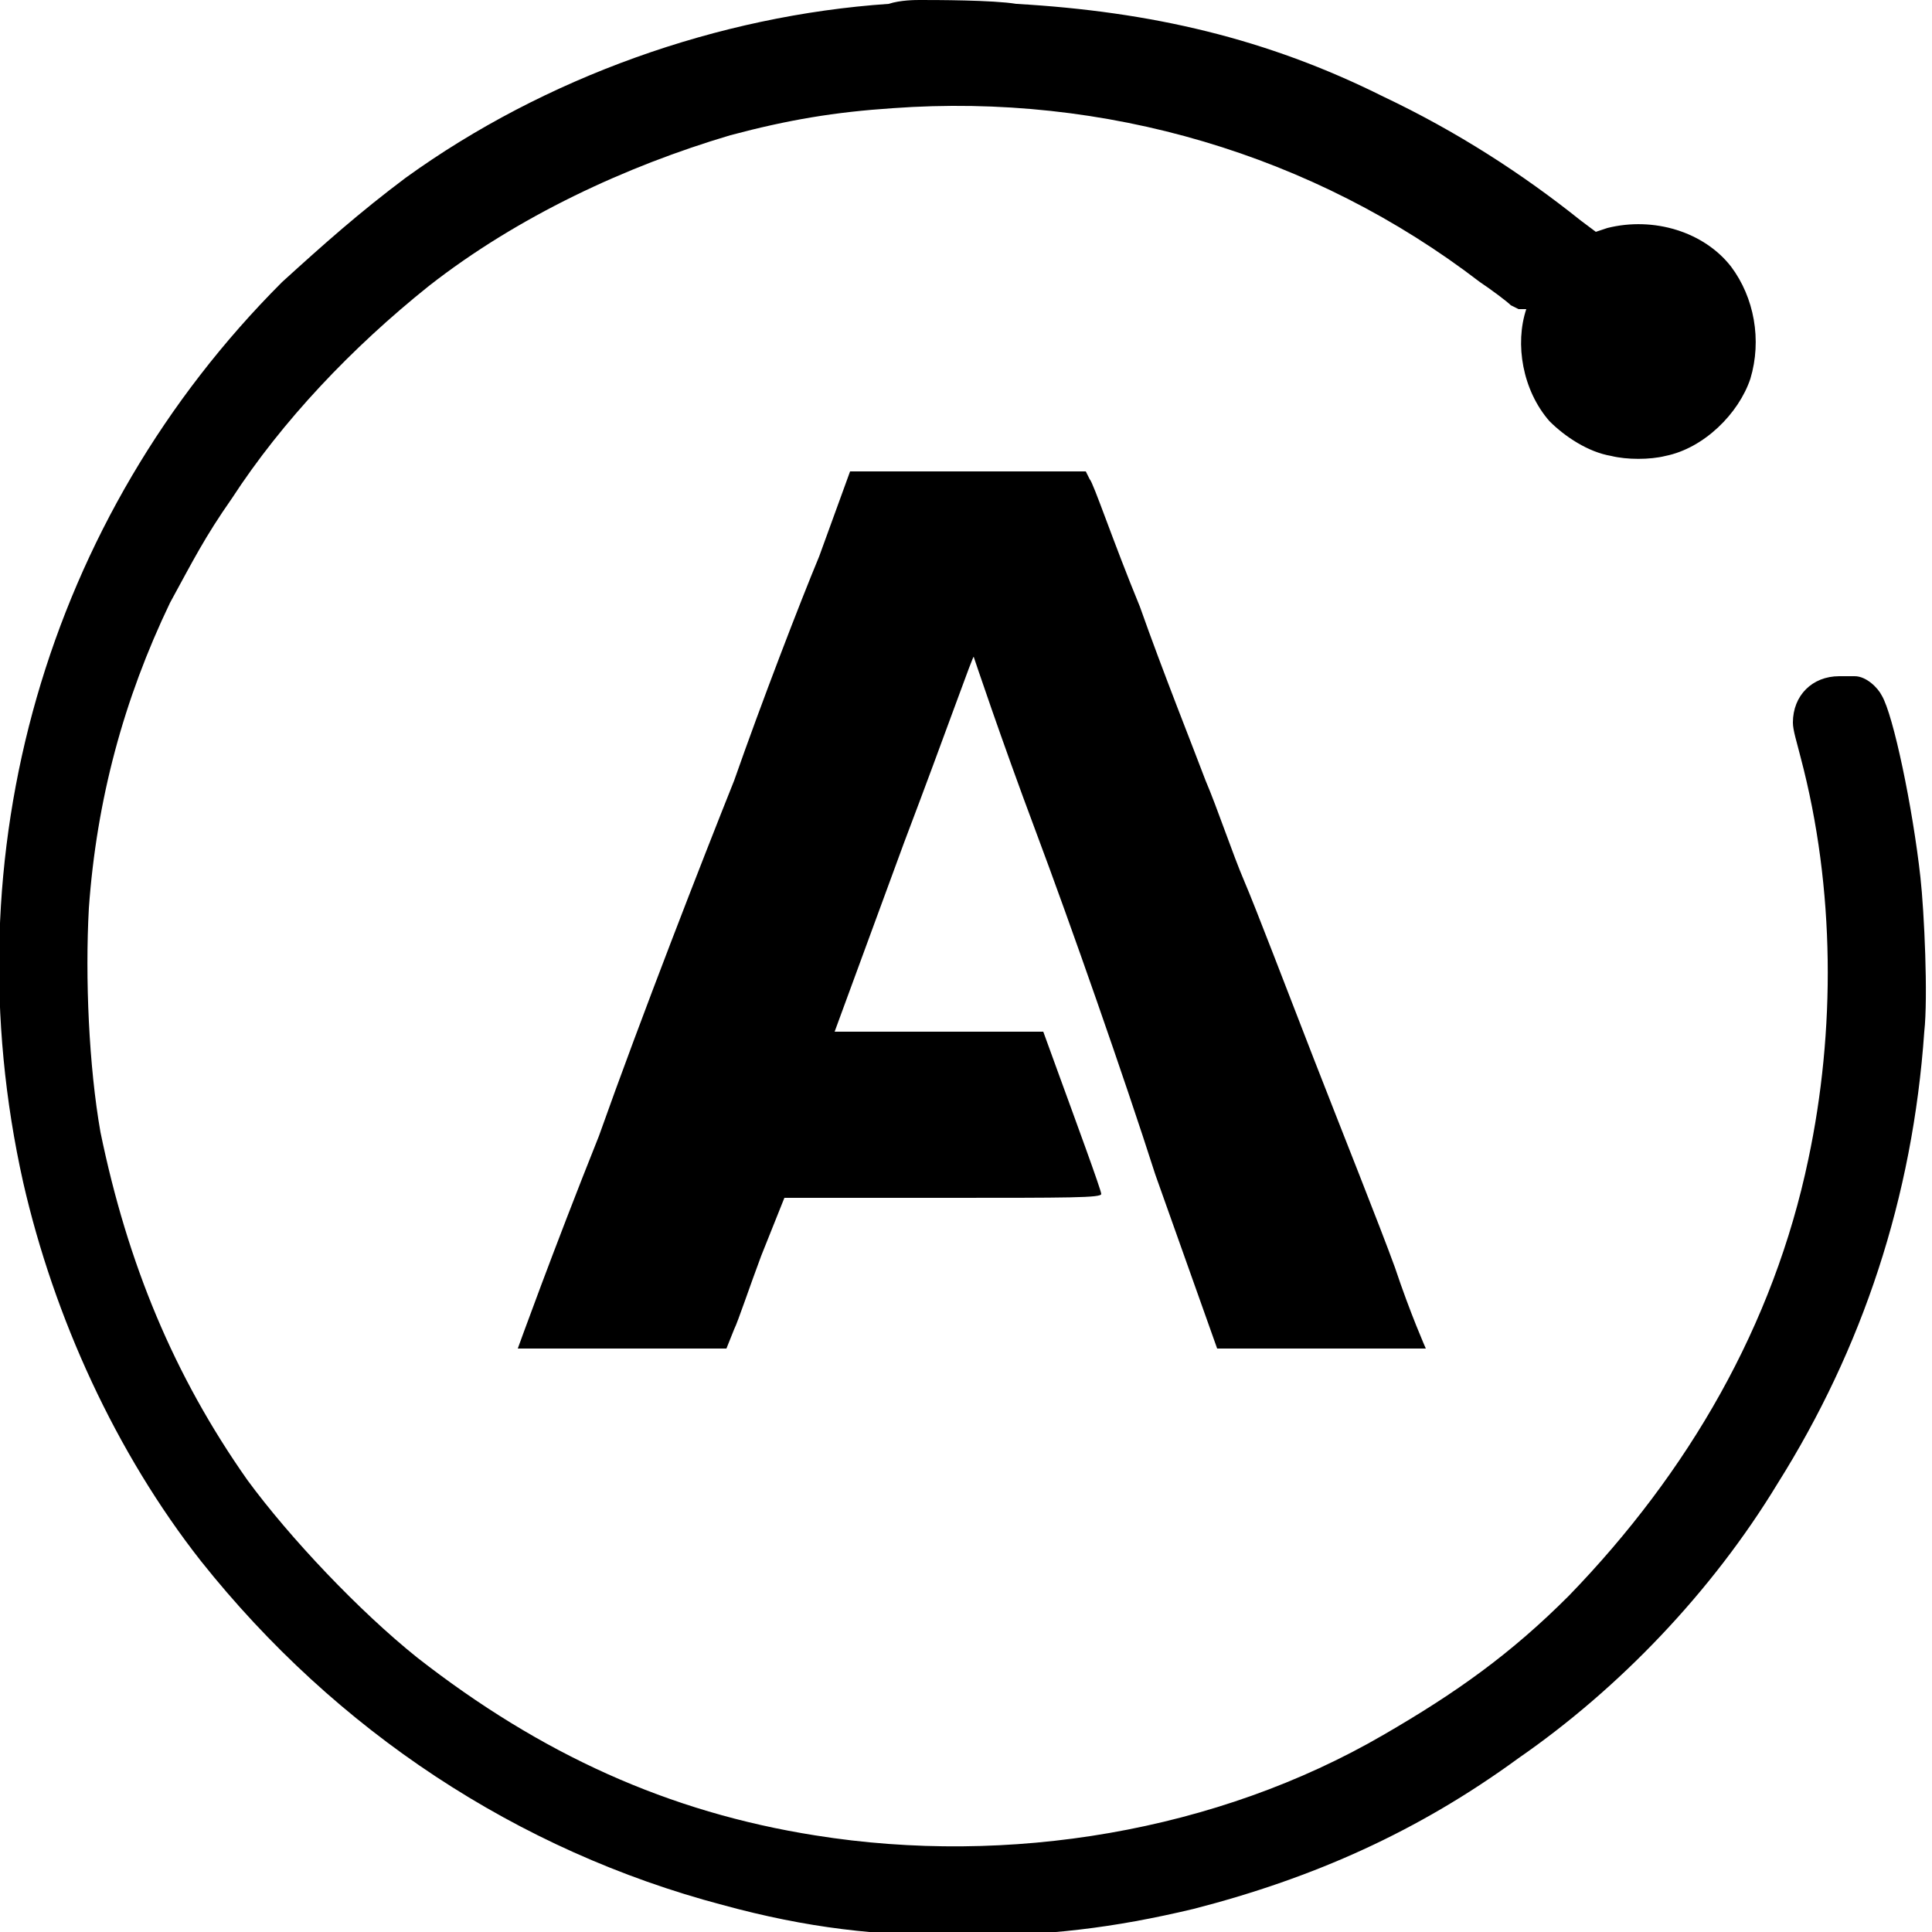 <svg height="50" 
	width="50" 
	viewBox="0 0 50 50" 
	xmlns="http://www.w3.org/2000/svg">
	<g>
		<path d="M23.8,0c-0.1,0-0.5,0-0.8,0.1C18.6,0.4,14.1,2,10.5,4.6C9.3,5.5,8.4,6.3,7.3,7.3c-6.1,6.1-8.6,14.8-6.7,23.3
		c0.8,3.5,2.4,7,4.6,9.8c3.5,4.4,8.2,7.5,13.5,8.9c2.2,0.6,4,0.8,6.2,0.8c2.2,0,3.9-0.2,6-0.7c3.1-0.8,5.8-2,8.4-3.9
		c2.6-1.8,5-4.3,6.7-7.1c2.2-3.5,3.5-7.4,3.8-11.7c0.1-0.9,0-3.1-0.1-4c-0.2-1.8-0.7-4.2-1-4.7c-0.1-0.2-0.4-0.5-0.7-0.5
		c-0.1,0-0.3,0-0.4,0c-0.7,0-1.2,0.5-1.2,1.2c0,0.2,0.1,0.5,0.2,0.9c0.9,3.4,0.9,7.1,0.2,10.4c-0.9,4.3-3.1,8.1-6.2,11.3
		c-1.5,1.5-2.9,2.5-4.8,3.6c-4.3,2.5-9.7,3.4-14.7,2.6c-3.8-0.6-7.1-2.1-10.3-4.6c-1.5-1.2-3.3-3.1-4.4-4.6c-1.9-2.7-3.1-5.6-3.8-9
		c-0.3-1.7-0.4-4-0.3-5.8c0.2-2.8,0.9-5.4,2.1-7.9c0.6-1.1,0.9-1.7,1.6-2.7c1.3-2,3.1-3.9,5.1-5.5c2.3-1.8,5.1-3.1,7.8-3.9
		c1.5-0.4,2.7-0.6,4.2-0.7c5.5-0.4,10.9,1.2,15.2,4.5c0.3,0.2,0.7,0.5,0.8,0.6l0.2,0.1L39.5,8c-0.3,0.9-0.1,2.1,0.6,2.9
		c0.4,0.4,1,0.8,1.6,0.9c0.4,0.1,1,0.1,1.4,0c1-0.2,1.9-1.1,2.2-2c0.3-1,0.1-2.1-0.5-2.9c-0.7-0.9-2-1.3-3.2-1L41.3,6l-0.4-0.3
		c-1.5-1.2-3.2-2.3-5.1-3.2c-3-1.5-6-2.2-9.5-2.4C25.7,0,24.2,0,23.8,0L23.8,0z" />
		<path d="M21.2,14.4c-0.5,1.2-1.5,3.8-2.2,5.8c-0.8,2-2.4,6.1-3.5,9.2c-1.2,3-2.1,5.5-2.1,5.5c0,0,1.2,0,2.7,0h2.7l0.2-0.5
		c0.1-0.2,0.4-1.1,0.7-1.9l0.6-1.5h4.1c3.3,0,4.1,0,4.1-0.1c0-0.1-0.7-2-1.1-3.1l-0.4-1.1l-2.7,0l-2.7,0l1.8-4.9
		c1.1-2.9,1.8-4.9,1.8-4.8c0,0,0.7,2.1,1.6,4.5c0.9,2.4,2.3,6.4,3.1,8.9l1.6,4.5l2.7,0c1.5,0,2.7,0,2.7,0c0,0-0.4-0.9-0.8-2.1
		c-0.4-1.1-1.4-3.6-2.1-5.4c-0.7-1.8-1.5-3.9-1.8-4.6c-0.3-0.7-0.7-1.9-1-2.6c-0.3-0.8-1.1-2.8-1.7-4.5c-0.7-1.7-1.2-3.2-1.3-3.3
		l-0.1-0.2H22L21.2,14.4z" />
	</g>
</svg>
